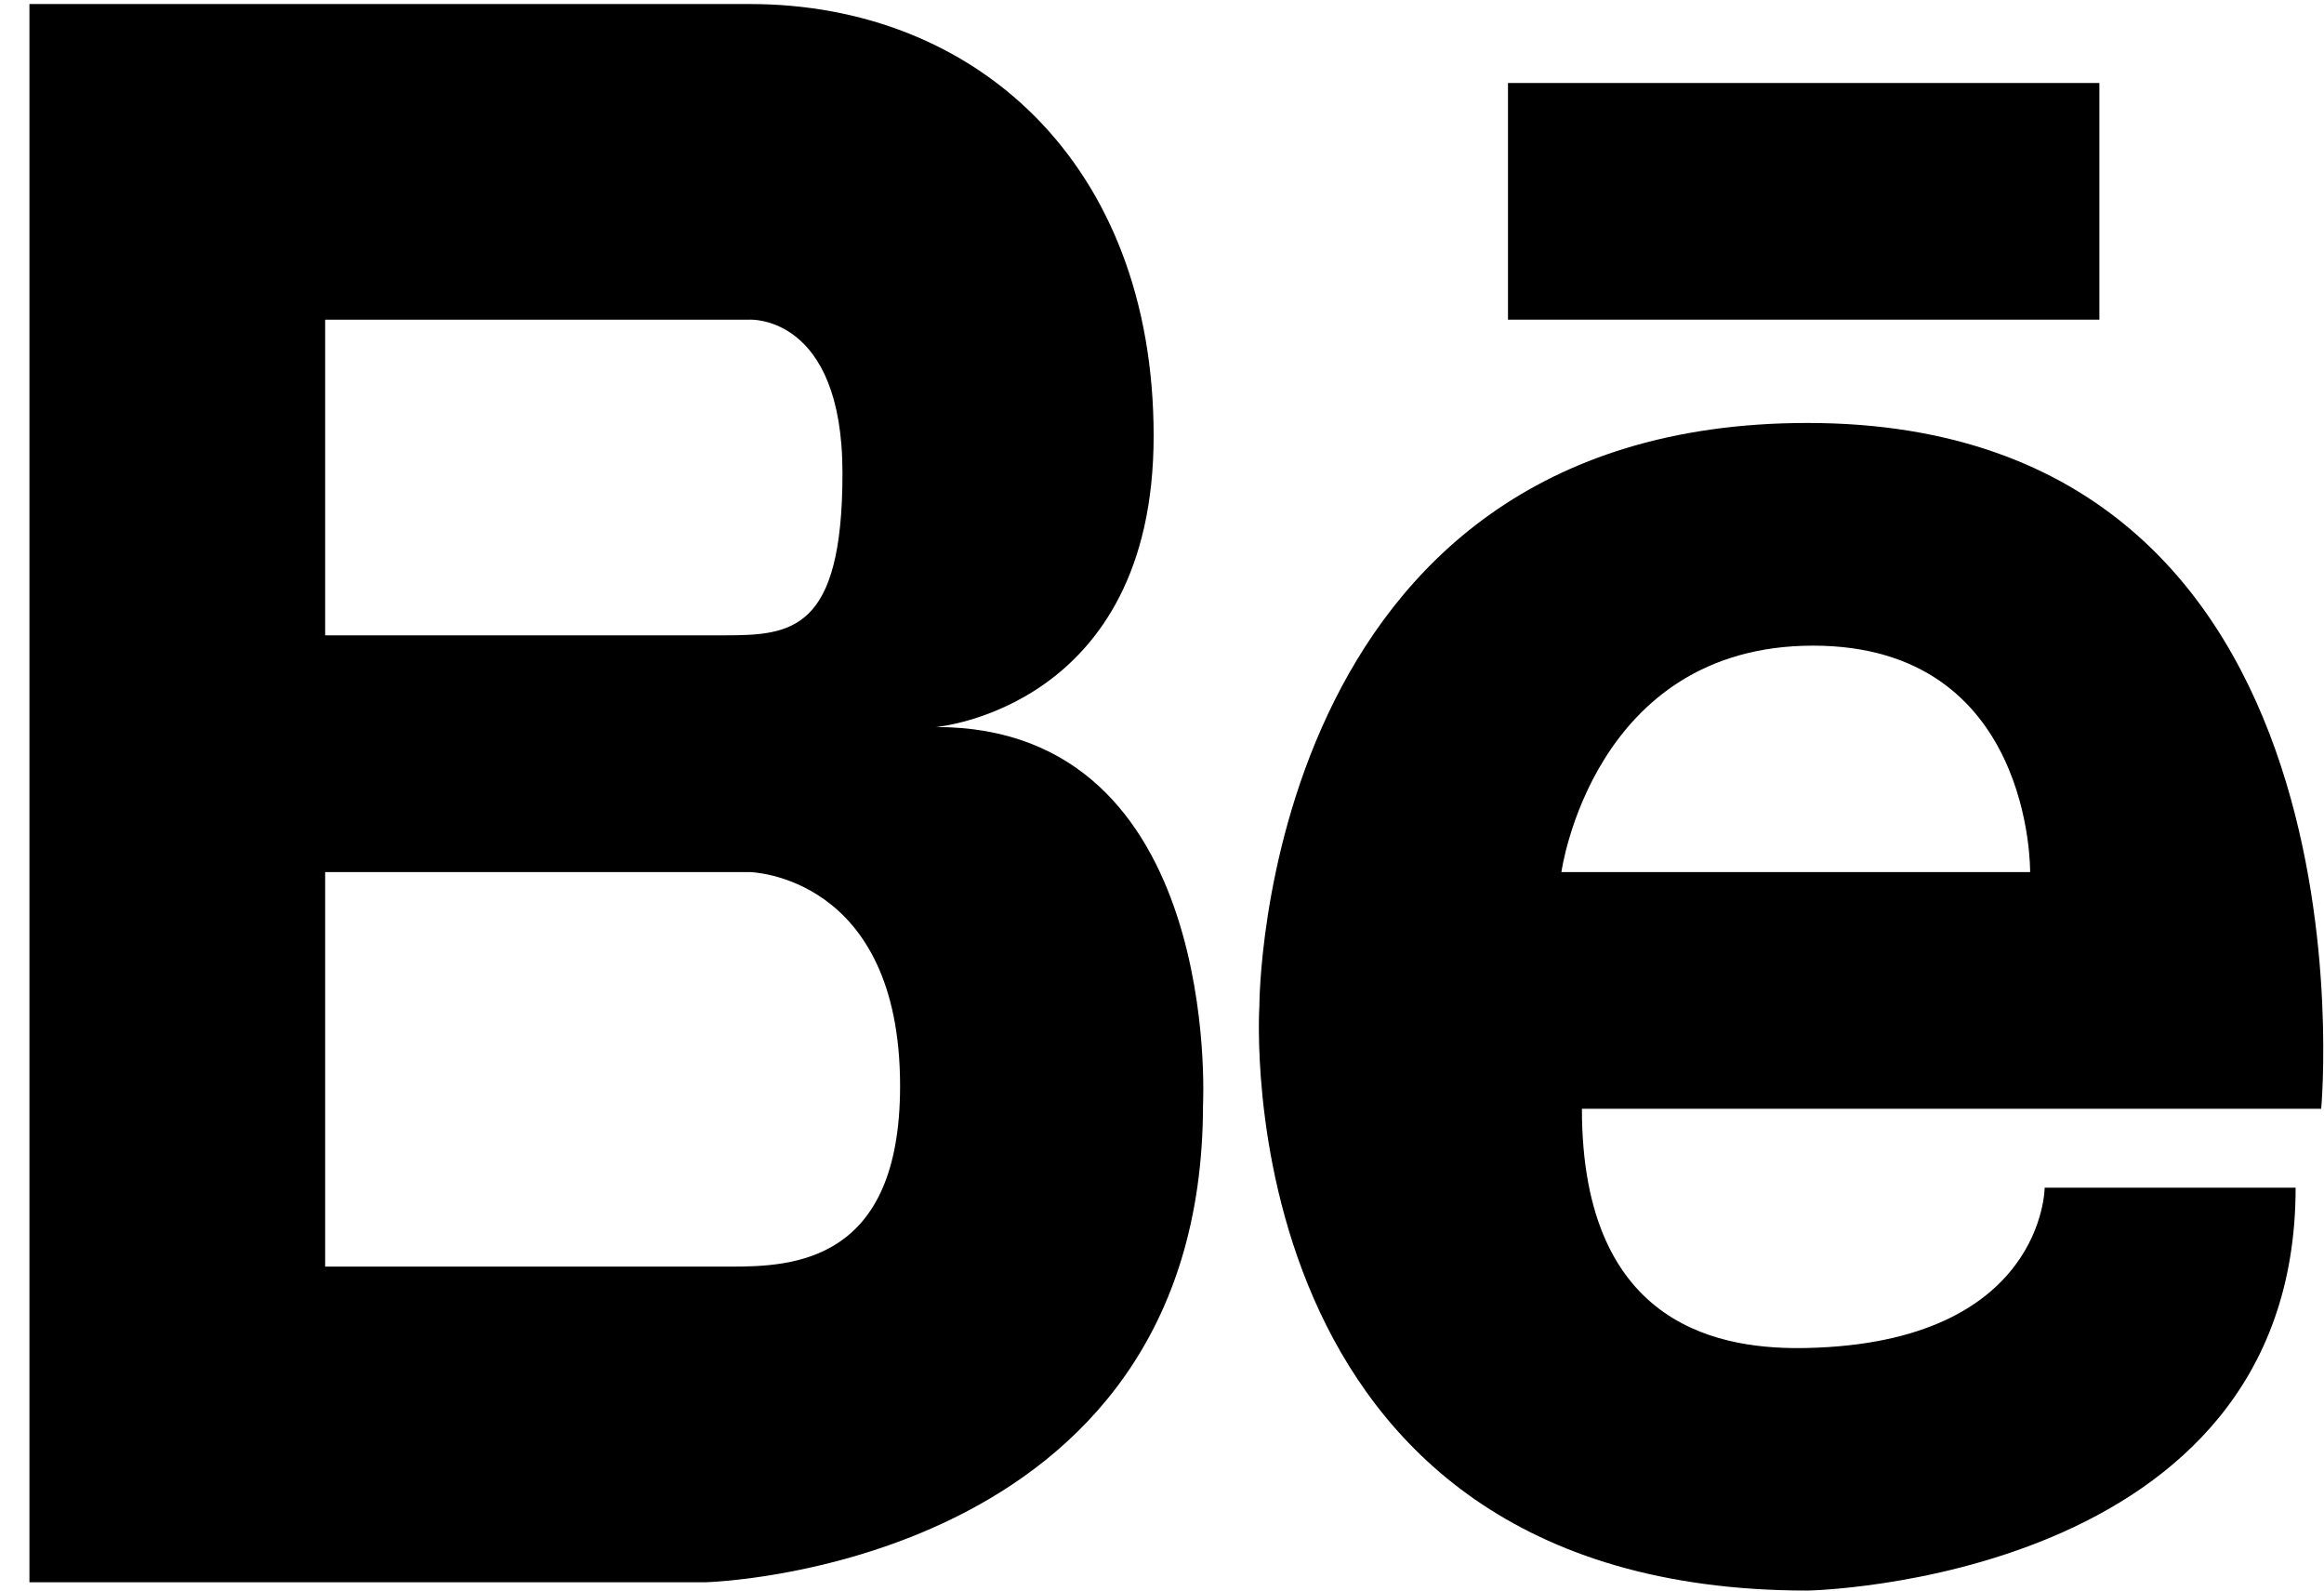 <svg width="57" height="39" viewBox="0 0 57 39" fill="none" xmlns="http://www.w3.org/2000/svg">
<path d="M22.956 17.826C22.956 17.826 28.295 17.375 28.295 10.688C28.295 4.009 23.922 0.099 18.39 0.099H0.722V38.796H17.311C17.311 38.796 29.506 38.481 29.506 27.084C29.506 27.084 29.992 17.826 22.956 17.826ZM18.39 7.838C18.39 7.838 20.663 7.714 20.663 11.6C20.663 15.483 19.409 15.578 17.76 15.578H7.975V7.838H18.39ZM17.923 31.057C14.908 31.057 7.975 31.057 7.975 31.057V21.383H18.39C18.39 21.383 22.076 21.452 22.076 26.63C22.076 30.949 19.453 31.057 17.923 31.057Z" fill="black"/>
<path d="M44.332 10.371C30.877 10.371 30.888 24.671 30.888 24.671C30.888 24.671 29.959 39 44.332 39C44.332 39 56.304 38.795 56.304 29.121H50.149C50.149 29.121 50.135 32.92 44.325 33.052C42.319 33.098 38.799 32.628 38.799 27.187H56.931C56.931 27.187 58.496 10.371 44.332 10.371ZM49.792 21.383H38.296C38.296 21.383 39.061 15.831 44.469 15.831C49.872 15.831 49.792 21.383 49.792 21.383Z" fill="black"/>
<path d="M51.491 2.035H36.986V7.838H51.491V2.035Z" fill="black"/>
</svg>
